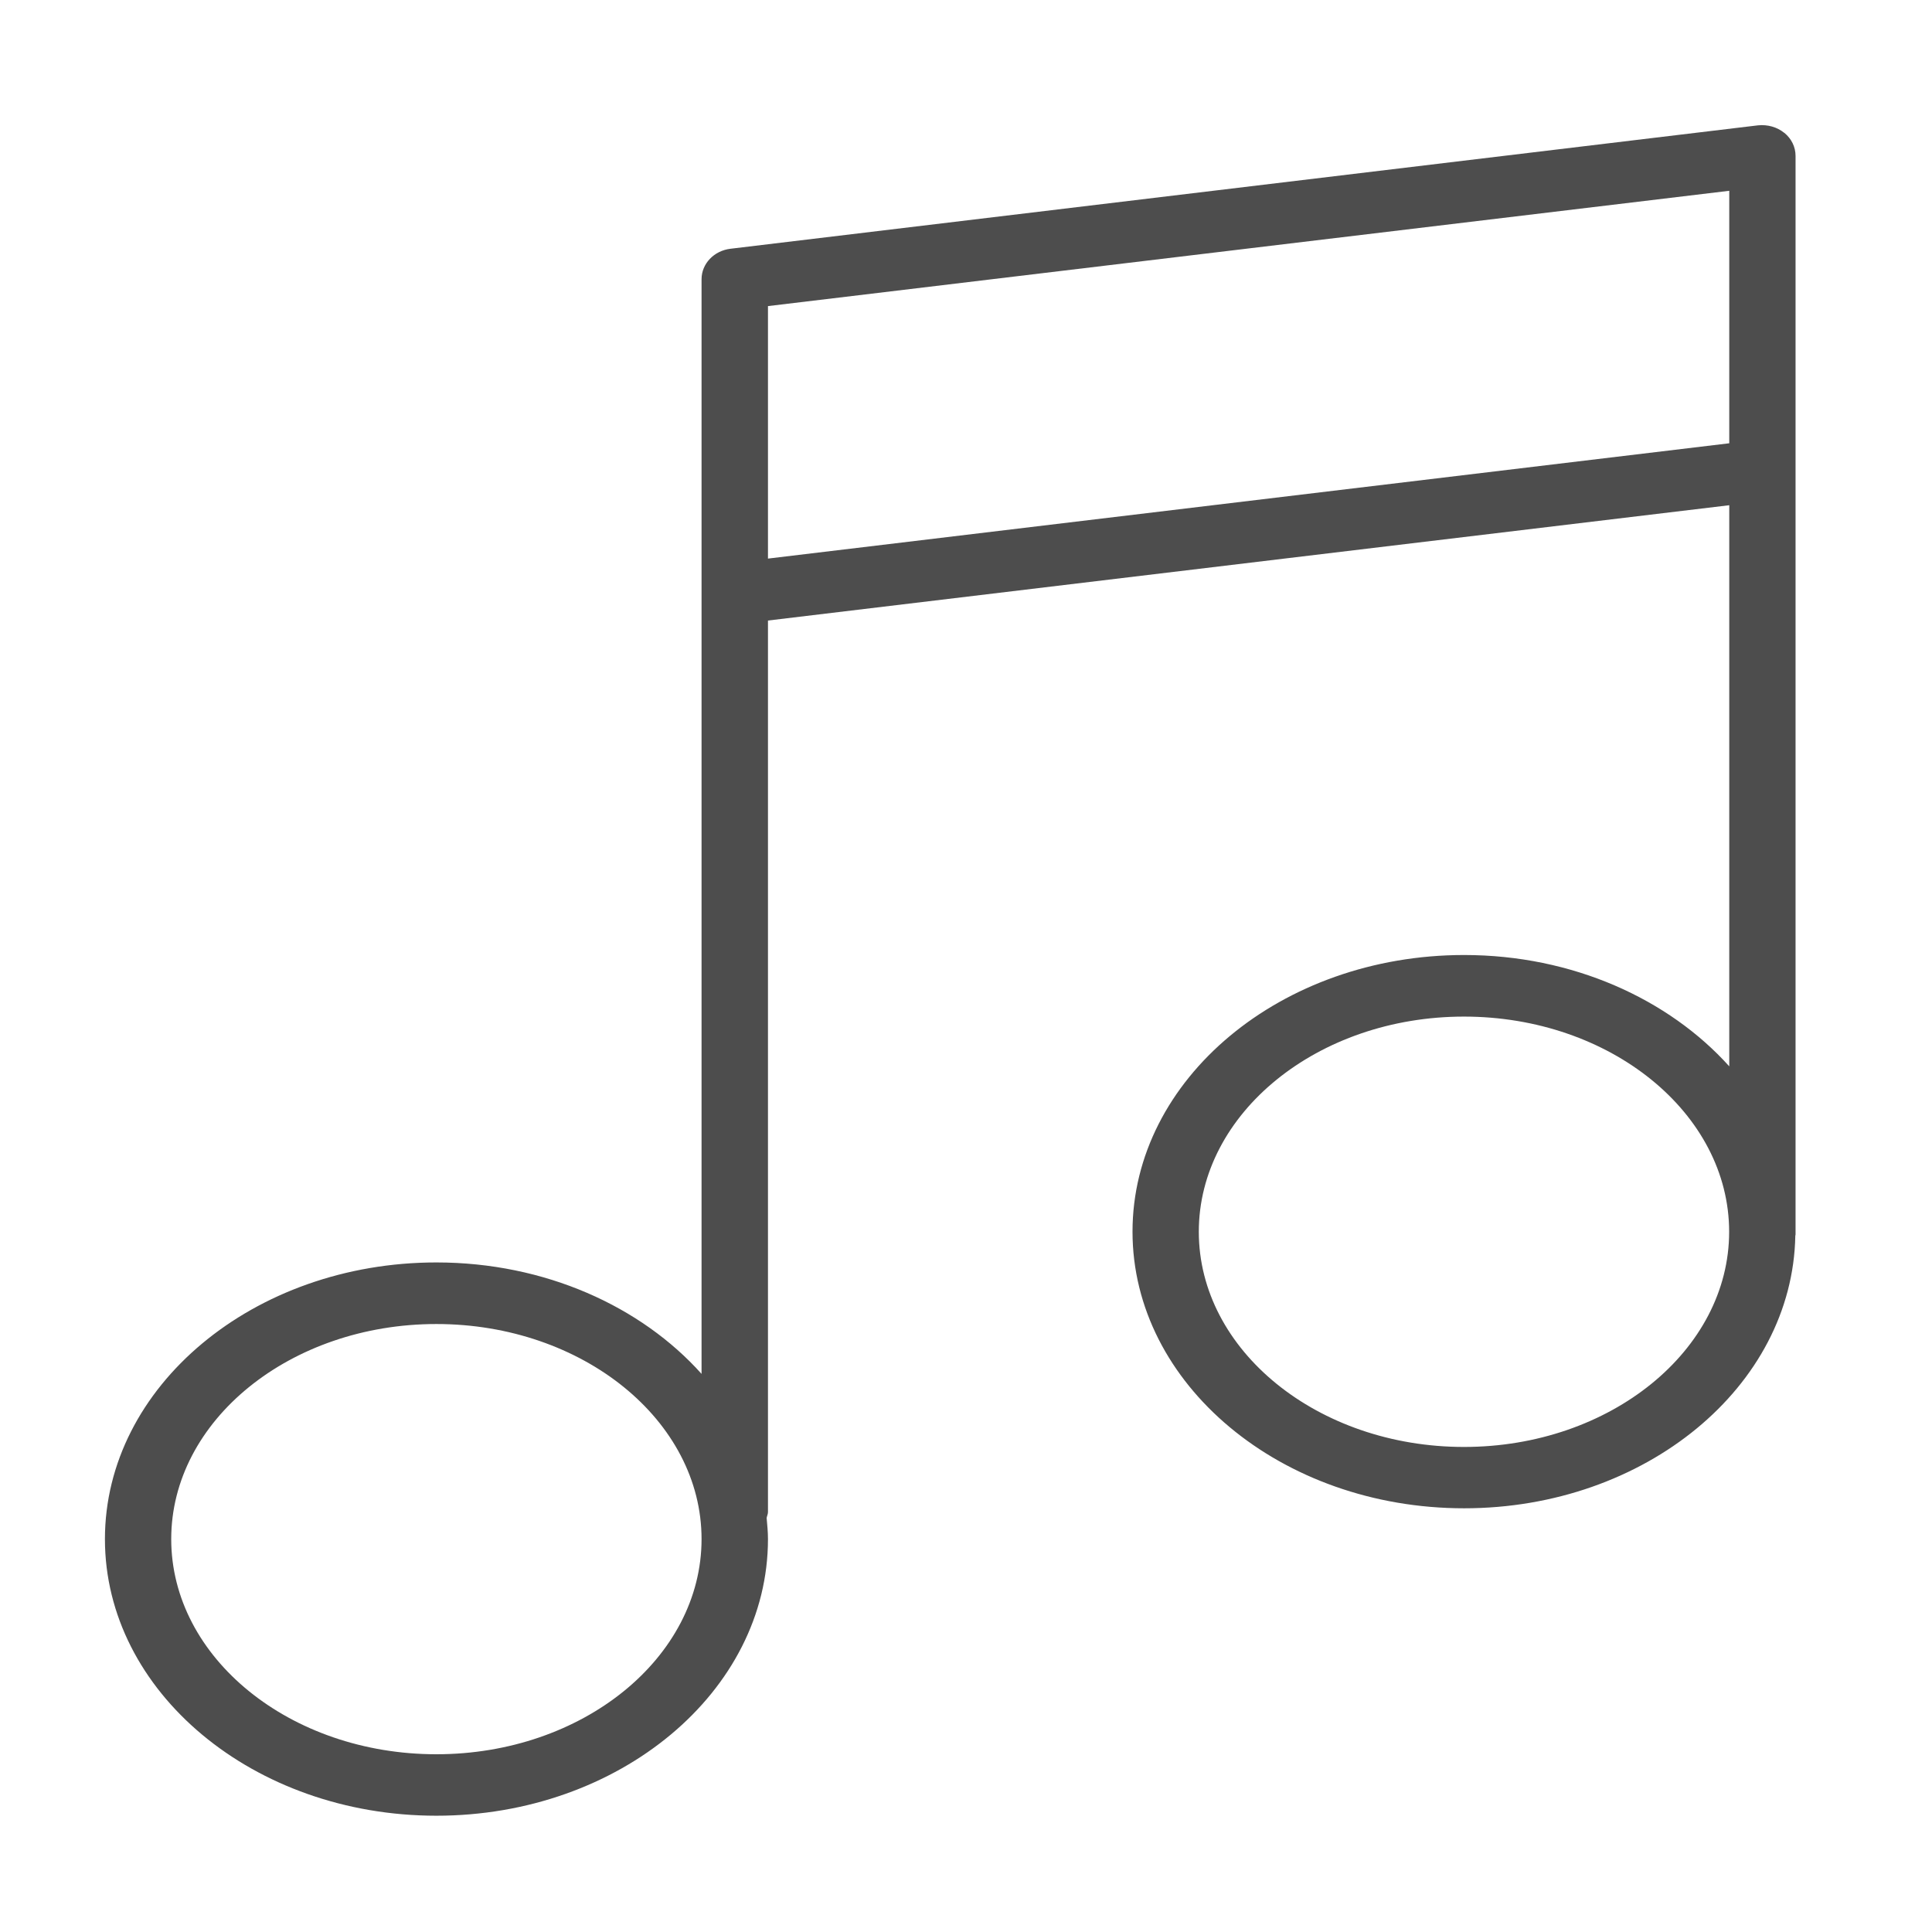 <?xml version="1.0" encoding="UTF-8" standalone="no"?>
<svg
   xmlns:dc="http://purl.org/dc/elements/1.1/"
   xmlns:cc="http://creativecommons.org/ns#"
   xmlns:rdf="http://www.w3.org/1999/02/22-rdf-syntax-ns#"
   xmlns:svg="http://www.w3.org/2000/svg"
   xmlns="http://www.w3.org/2000/svg"
   xmlns:sodipodi="http://sodipodi.sourceforge.net/DTD/sodipodi-0.dtd"
   xmlns:inkscape="http://www.inkscape.org/namespaces/inkscape"
   viewBox="0 0 16 16"
   version="1.1"
   id="svg6"
   sodipodi:docname="folder-sound.svg"
   inkscape:version="0.92.3 (2405546, 2018-03-11)">
  <sodipodi:namedview
     pagecolor="#ffffff"
     bordercolor="#666666"
     borderopacity="1"
     objecttolerance="10"
     gridtolerance="10"
     guidetolerance="10"
     inkscape:pageopacity="0"
     inkscape:pageshadow="2"
     inkscape:window-width="1366"
     inkscape:window-height="713"
     id="namedview8"
     showgrid="false"
     inkscape:zoom="22.081895"
     inkscape:cx="8"
     inkscape:cy="8"
     inkscape:window-x="0"
     inkscape:window-y="25"
     inkscape:window-maximized="1"
     inkscape:current-layer="svg6" />
  <defs
     id="defs3051">
    <style
       type="text/css"
       id="current-color-scheme">
      .ColorScheme-Text {
        color:#4d4d4d;
      }
      </style>
  </defs>
  <path
     inkscape:connector-curvature="0"
     style="isolation:isolate;fill:#4d4d4d;fill-opacity:1;stroke-width:0.782"
     d="m 14.776,1.1 c -0.059,-0.048 -0.137,-0.07 -0.217,-0.062 L 6.05,2.06 C 5.913,2.076 5.81,2.184 5.81,2.312 V 3.843 4.916 11.378 C 5.31,10.819 4.513,10.455 3.614,10.455 c -1.514,0 -2.745,1.028 -2.745,2.291 0,1.264 1.231,2.291 2.745,2.291 1.514,0 2.746,-1.027 2.746,-2.291 0,-0.059 -0.006,-0.117 -0.011,-0.175 0.003,-0.017 0.011,-0.032 0.011,-0.049 V 5.139 L 14.321,4.184 v 4.647 c -0.502,-0.558 -1.298,-0.922 -2.196,-0.922 -1.514,0 -2.746,1.027 -2.746,2.291 0,1.264 1.232,2.291 2.746,2.291 1.5,0 2.721,-1.009 2.743,-2.257 0,-0.003 0.002,-0.006 0.002,-0.01 V 3.895 2.823 1.291 c 0,-0.074 -0.034,-0.143 -0.093,-0.191 z M 3.614,14.528 c -1.211,0 -2.196,-0.799 -2.196,-1.782 0,-0.982 0.985,-1.781 2.196,-1.781 1.211,0 2.196,0.799 2.196,1.781 0,0.983 -0.985,1.782 -2.196,1.782 z m 8.51,-2.545 c -1.211,0 -2.196,-0.8 -2.196,-1.782 0,-0.982 0.985,-1.782 2.196,-1.782 1.211,0 2.196,0.8 2.196,1.782 0,0.982 -0.985,1.782 -2.196,1.782 z M 6.36,4.626 V 3.843 2.535 L 14.321,1.58 v 1.243 0.848 z"
     id="path21" />
</svg>
